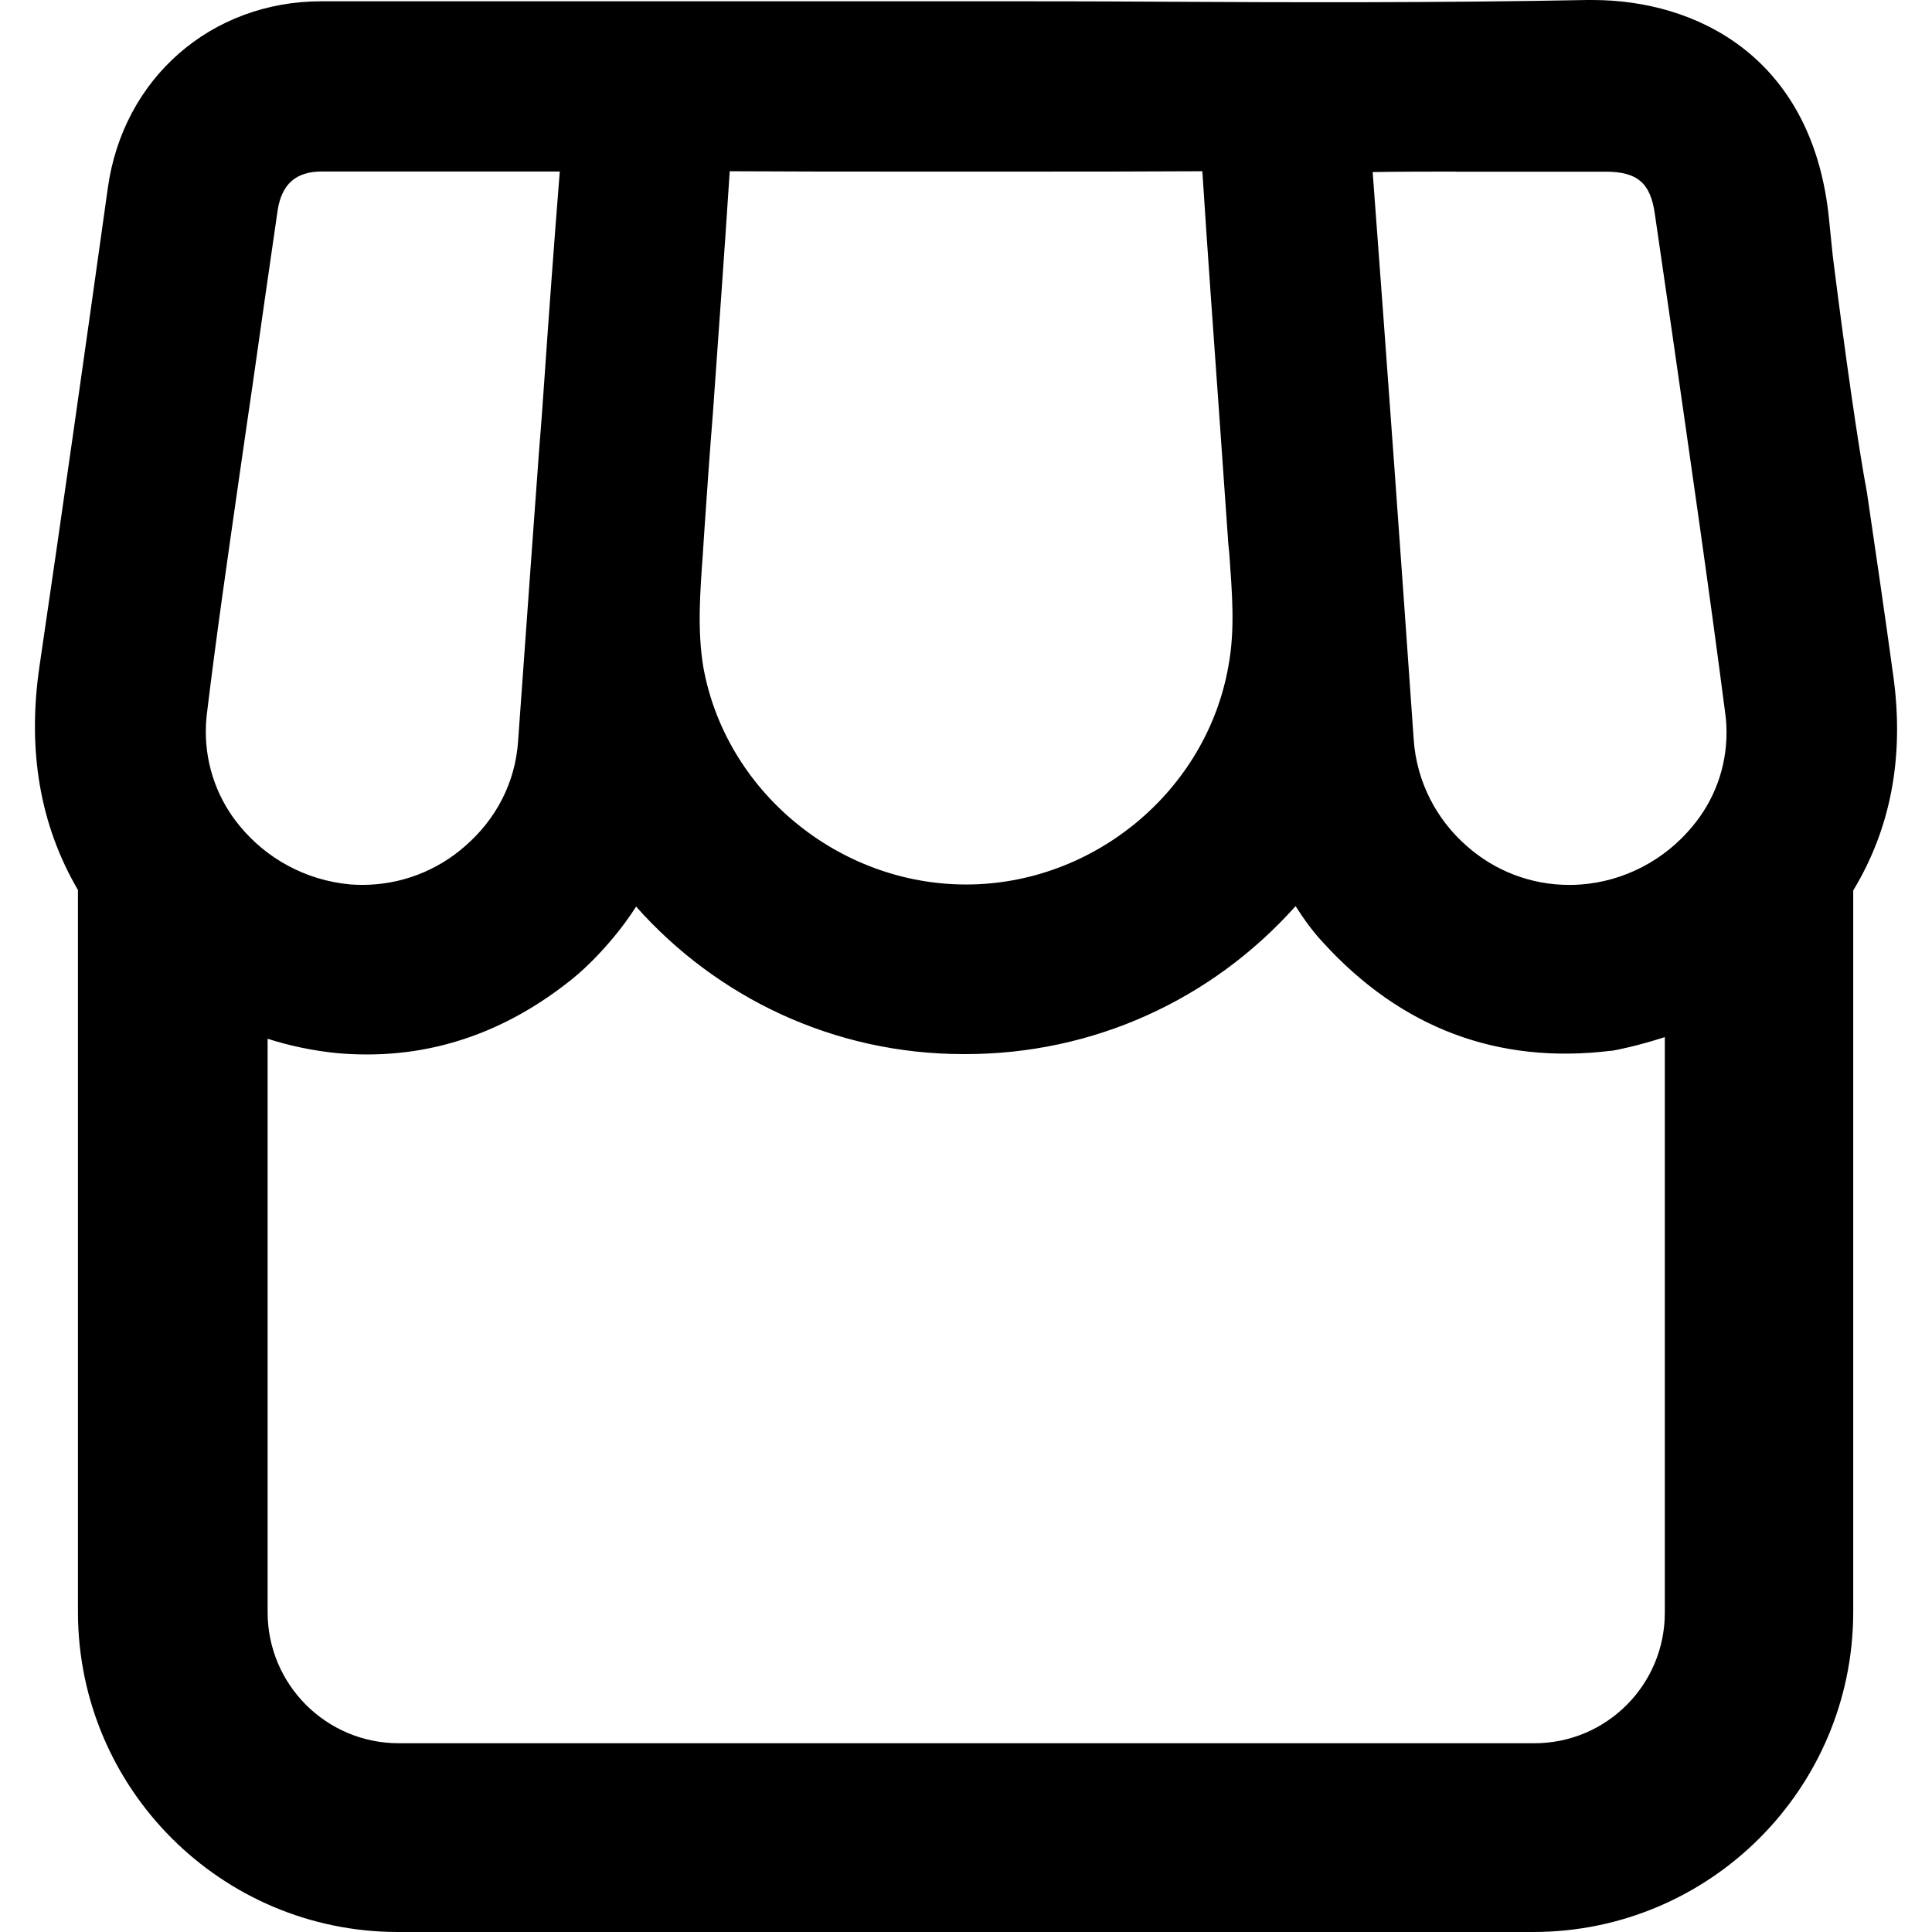<!-- Generated by IcoMoon.io -->
<svg version="1.1" xmlns="http://www.w3.org/2000/svg" width="512" height="512" viewBox="0 0 512 512">
<title></title>
<g id="icomoon-ignore">
</g>
<path d="M501.771 179.339c-2.226-16.288-4.671-32.915-7.019-48.888-2.257-11.862-5.853-37.142-9.040-62.547l-1.173-11.463c-4.889-41.628-35.142-56.44-62.514-56.44h-1.476c-38.675 0.75-78.173 0.653-116.171 0.435-15.804-0.097-32.214-0.097-48.26-0.097h-170.917c-29.285 0-52.616 20.427-56.633 49.518-6.123 43.757-12.174 86.451-18.151 127.014-3.194 22.145 0.218 41.846 10.238 58.981v191.368c0.041 46.798 37.96 84.726 84.751 84.781h300.937c46.806-0.041 84.739-37.974 84.781-84.776v-191.25c9.995-16.506 13.529-35.457 10.649-56.657zM385.842 45.501h39.692c8.326 0 11.835 2.953 12.997 11.060 1.5 10.528 3.098 21.080 4.599 31.632 4.767 33.206 9.777 67.621 14.159 101.48 0.165 1.341 0.259 2.894 0.259 4.47 0 9.47-3.399 18.147-9.045 24.875l0.049-0.060c-7.358 8.955-18.103 14.594-29.599 15.441-0.918 0.073-1.988 0.115-3.068 0.115-10.406 0-19.906-3.879-27.132-10.269l0.043 0.038c-8.072-7.018-13.373-17.041-14.151-28.309l-0.007-0.129c-3.388-48.453-6.922-97.535-10.867-150.248 7.358-0.121 14.812-0.121 22.048-0.121zM186.27 146.667l0.315-4.913c0.726-10.77 1.476-21.516 2.347-32.383 1.476-20.983 3.073-42.596 4.453-63.991 15.659 0.096 31.535 0.096 46.856 0.096h31.754c15.223 0 31.075 0 46.638-0.096 1.38 21.516 2.977 43.322 4.478 64.523l2.226 31.633c0.096 1.694 0.218 3.388 0.435 5.107 0.726 10.334 1.598 20.137-0.242 29.939-5.832 33.012-35.649 57.819-69.509 57.819-33.883 0-63.798-24.808-69.654-57.722-1.597-9.802-0.847-19.604-0.096-30.011zM54.755 189.747c2.541-21.080 5.639-42.378 8.616-63.144 1.161-8.302 2.444-16.7 3.631-25.025 1.912-13.626 4.26-29.817 6.583-45.888 1.065-6.825 4.792-10.237 11.617-10.237h63.144c-1.476 18.636-2.88 37.586-4.138 55.907-0.435 6.293-0.871 12.464-1.404 18.757l-0.411 5.736-1.283 17.571-3.824 53.148c-0.75 10.745-5.76 20.548-14.183 27.784-7.208 6.303-16.706 10.148-27.102 10.148-1.143 0-2.275-0.047-3.395-0.138l0.147 0.010c-11.856-1.113-22.175-6.905-29.225-15.488l-0.059-0.075c-5.558-6.722-8.93-15.43-8.93-24.927 0-1.45 0.078-2.881 0.232-4.291l-0.016 0.174zM406.583 461.974h-300.931c-19.181 0-34.731-15.549-34.731-34.731v0-151.966c5.663 1.815 11.932 3.195 18.757 3.849 2.541 0.218 5.106 0.315 7.672 0.315 18.733 0 36.304-6.171 52.277-18.418 4.696-3.51 8.955-7.769 13.214-12.9 1.912-2.323 3.824-4.889 5.736-7.865 21.327 24.024 52.29 39.088 86.771 39.088 0.125 0 0.251 0 0.376-0h0.174c33.641 0 65.080-14.183 87.443-39.208 2.13 3.316 4.453 6.607 7.236 9.584 20.765 22.799 46.42 32.383 76.237 28.753h0.315c1.186-0.193 6.728-1.259 14.062-3.63v152.402c0 0.050 0 0.11 0 0.17 0 19.087-15.474 34.561-34.561 34.561-0.017 0-0.034 0-0.051 0h0.002z"></path>
</svg>
